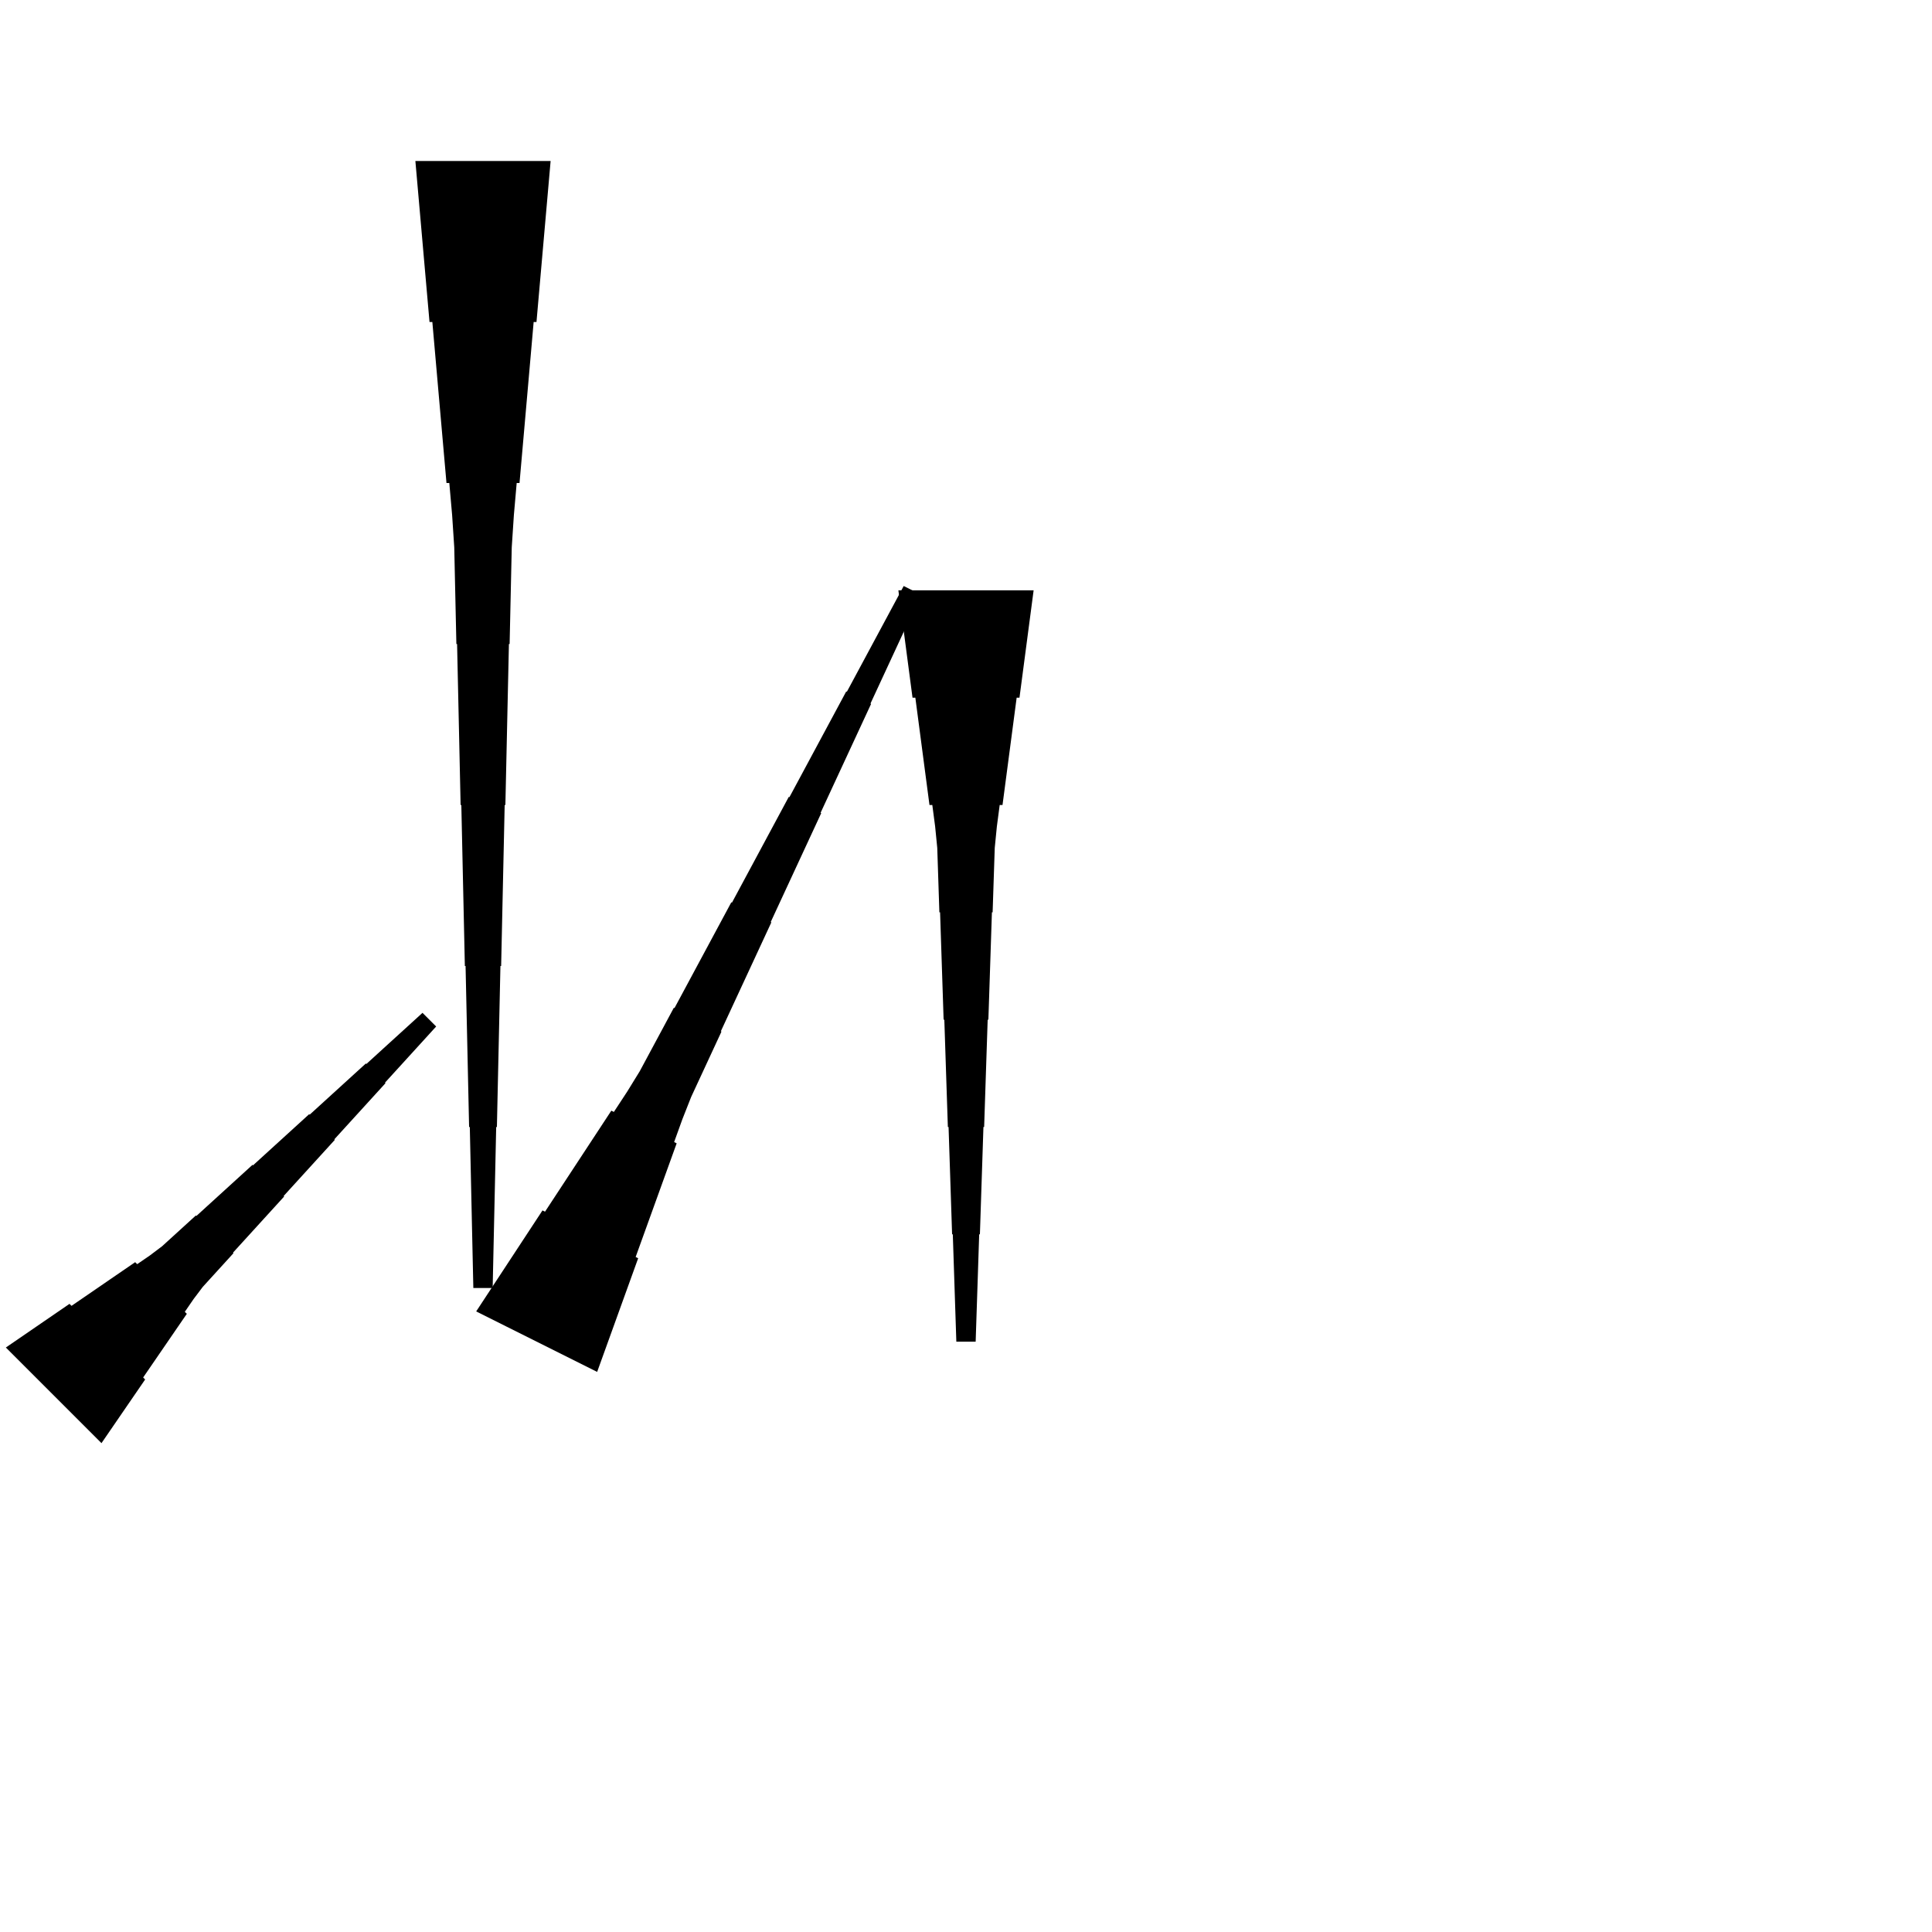 <?xml version="1.0" encoding="UTF-8"?>
<!-- Flat -->
<svg version="1.1" xmlns="http://www.w3.org/2000/svg" xmlns:xlink="http://www.w3.org/1999/xlink" width="283.465pt" height="283.465pt" viewBox="0 0 283.465 283.465">
<title>Untitled</title>
<polygon points="80.787 23.622 80.373 28.346 79.958 33.071 79.543 37.795 79.128 42.52 78.713 47.244 78.298 47.244 77.884 51.968 77.469 56.693 77.054 61.417 76.639 66.142 76.224 70.866 75.809 70.866 75.395 75.591 75.084 80.315 74.98 85.039 74.876 89.764 74.772 94.488 74.669 94.488 74.565 99.213 74.461 103.937 74.358 108.661 74.254 113.386 74.15 118.11 74.046 118.11 73.943 122.835 73.839 127.559 73.735 132.284 73.632 137.008 73.528 141.732 73.424 141.732 73.32 146.457 73.217 151.181 73.113 155.905 73.009 160.63 72.906 165.354 72.802 165.354 72.698 170.079 72.595 174.803 72.491 179.528 72.387 184.252 72.284 188.976 69.449 188.976 69.345 184.252 69.241 179.528 69.138 174.803 69.034 170.079 68.93 165.354 68.827 165.354 68.723 160.63 68.619 155.905 68.516 151.181 68.412 146.457 68.308 141.732 68.204 141.732 68.101 137.008 67.997 132.284 67.893 127.559 67.79 122.835 67.686 118.11 67.582 118.11 67.478 113.386 67.375 108.661 67.271 103.937 67.167 99.213 67.064 94.488 66.96 94.488 66.856 89.764 66.752 85.039 66.649 80.315 66.338 75.591 65.923 70.866 65.508 70.866 65.093 66.142 64.678 61.417 64.263 56.693 63.849 51.968 63.434 47.244 63.019 47.244 62.604 42.52 62.189 37.795 61.775 33.071 61.36 28.346 60.945 23.622" fill="rgba(0,0,0,1)" />
<polygon points="151.654 86.614 151.239 89.764 150.824 92.913 150.409 96.063 149.994 99.213 149.579 102.362 149.165 102.362 148.75 105.512 148.335 108.661 147.92 111.811 147.505 114.961 147.09 118.11 146.676 118.11 146.261 121.26 145.95 124.409 145.846 127.559 145.742 130.709 145.639 133.858 145.535 133.858 145.431 137.008 145.327 140.157 145.224 143.307 145.12 146.457 145.016 149.606 144.913 149.606 144.809 152.756 144.705 155.905 144.601 159.055 144.498 162.205 144.394 165.354 144.29 165.354 144.187 168.504 144.083 171.654 143.979 174.803 143.876 177.953 143.772 181.102 143.668 181.102 143.564 184.252 143.461 187.402 143.357 190.551 143.253 193.701 143.15 196.85 140.315 196.85 140.211 193.701 140.107 190.551 140.004 187.402 139.9 184.252 139.796 181.102 139.693 181.102 139.589 177.953 139.485 174.803 139.382 171.654 139.278 168.504 139.174 165.354 139.071 165.354 138.967 162.205 138.863 159.055 138.759 155.905 138.656 152.756 138.552 149.606 138.448 149.606 138.345 146.457 138.241 143.307 138.137 140.157 138.033 137.008 137.93 133.858 137.826 133.858 137.722 130.709 137.619 127.559 137.515 124.409 137.204 121.26 136.789 118.11 136.374 118.11 135.959 114.961 135.544 111.811 135.13 108.661 134.715 105.512 134.3 102.362 133.885 102.362 133.47 99.213 133.055 96.063 132.641 92.913 132.226 89.764 131.811 86.614" fill="rgba(0,0,0,1)" />
<polygon points="69.866 192.413 71.812 189.449 73.758 186.485 75.704 183.521 77.65 180.557 79.596 177.593 79.966 177.779 81.912 174.814 83.858 171.85 85.804 168.886 87.75 165.922 89.696 162.958 90.067 163.144 92.013 160.179 93.866 157.169 95.533 154.066 97.201 150.963 98.868 147.859 98.961 147.906 100.629 144.803 102.296 141.699 103.964 138.596 105.631 135.493 107.299 132.39 107.392 132.436 109.059 129.333 110.727 126.23 112.394 123.126 114.062 120.023 115.729 116.92 115.822 116.966 117.49 113.863 119.157 110.76 120.825 107.656 122.493 104.553 124.16 101.45 124.253 101.496 125.92 98.393 127.588 95.29 129.256 92.187 130.923 89.084 132.591 85.98 135.126 87.248 133.644 90.444 132.162 93.64 130.68 96.836 129.198 100.032 127.716 103.228 127.808 103.274 126.326 106.47 124.844 109.666 123.362 112.862 121.88 116.058 120.398 119.254 120.491 119.301 119.009 122.497 117.527 125.693 116.045 128.889 114.563 132.085 113.081 135.281 113.174 135.327 111.692 138.523 110.21 141.719 108.727 144.915 107.245 148.111 105.763 151.307 105.856 151.353 104.374 154.549 102.892 157.745 101.41 160.941 100.113 164.23 98.91 167.565 99.281 167.751 98.077 171.086 96.873 174.421 95.669 177.756 94.466 181.091 93.262 184.426 93.633 184.612 92.429 187.947 91.225 191.282 90.022 194.617 88.818 197.952 87.614 201.287" fill="rgba(0,0,0,1)" />
<polygon points="0.859 197.709 2.727 196.428 4.595 195.146 6.463 193.865 8.331 192.583 10.199 191.302 10.493 191.595 12.361 190.314 14.229 189.032 16.097 187.75 17.965 186.469 19.833 185.188 20.127 185.481 21.995 184.199 23.79 182.845 25.438 181.343 27.086 179.842 28.734 178.34 28.807 178.413 30.455 176.912 32.103 175.411 33.752 173.909 35.4 172.408 37.048 170.906 37.121 170.98 38.769 169.478 40.417 167.977 42.066 166.475 43.714 164.974 45.362 163.472 45.435 163.546 47.083 162.044 48.731 160.542 50.38 159.041 52.028 157.54 53.676 156.038 53.749 156.112 55.397 154.61 57.045 153.108 58.694 151.607 60.342 150.106 61.99 148.604 63.994 150.608 62.493 152.257 60.991 153.905 59.49 155.553 57.988 157.201 56.487 158.849 56.56 158.923 55.059 160.571 53.557 162.219 52.056 163.867 50.554 165.515 49.053 167.163 49.126 167.237 47.625 168.885 46.123 170.533 44.622 172.181 43.12 173.829 41.619 175.477 41.692 175.55 40.191 177.199 38.689 178.847 37.188 180.495 35.686 182.143 34.185 183.791 34.258 183.864 32.757 185.513 31.255 187.161 29.754 188.809 28.399 190.604 27.117 192.472 27.411 192.765 26.129 194.633 24.848 196.501 23.566 198.37 22.285 200.238 21.003 202.106 21.297 202.399 20.015 204.267 18.734 206.135 17.452 208.004 16.171 209.872 14.889 211.74" fill="rgba(0,0,0,1)" />
</svg>